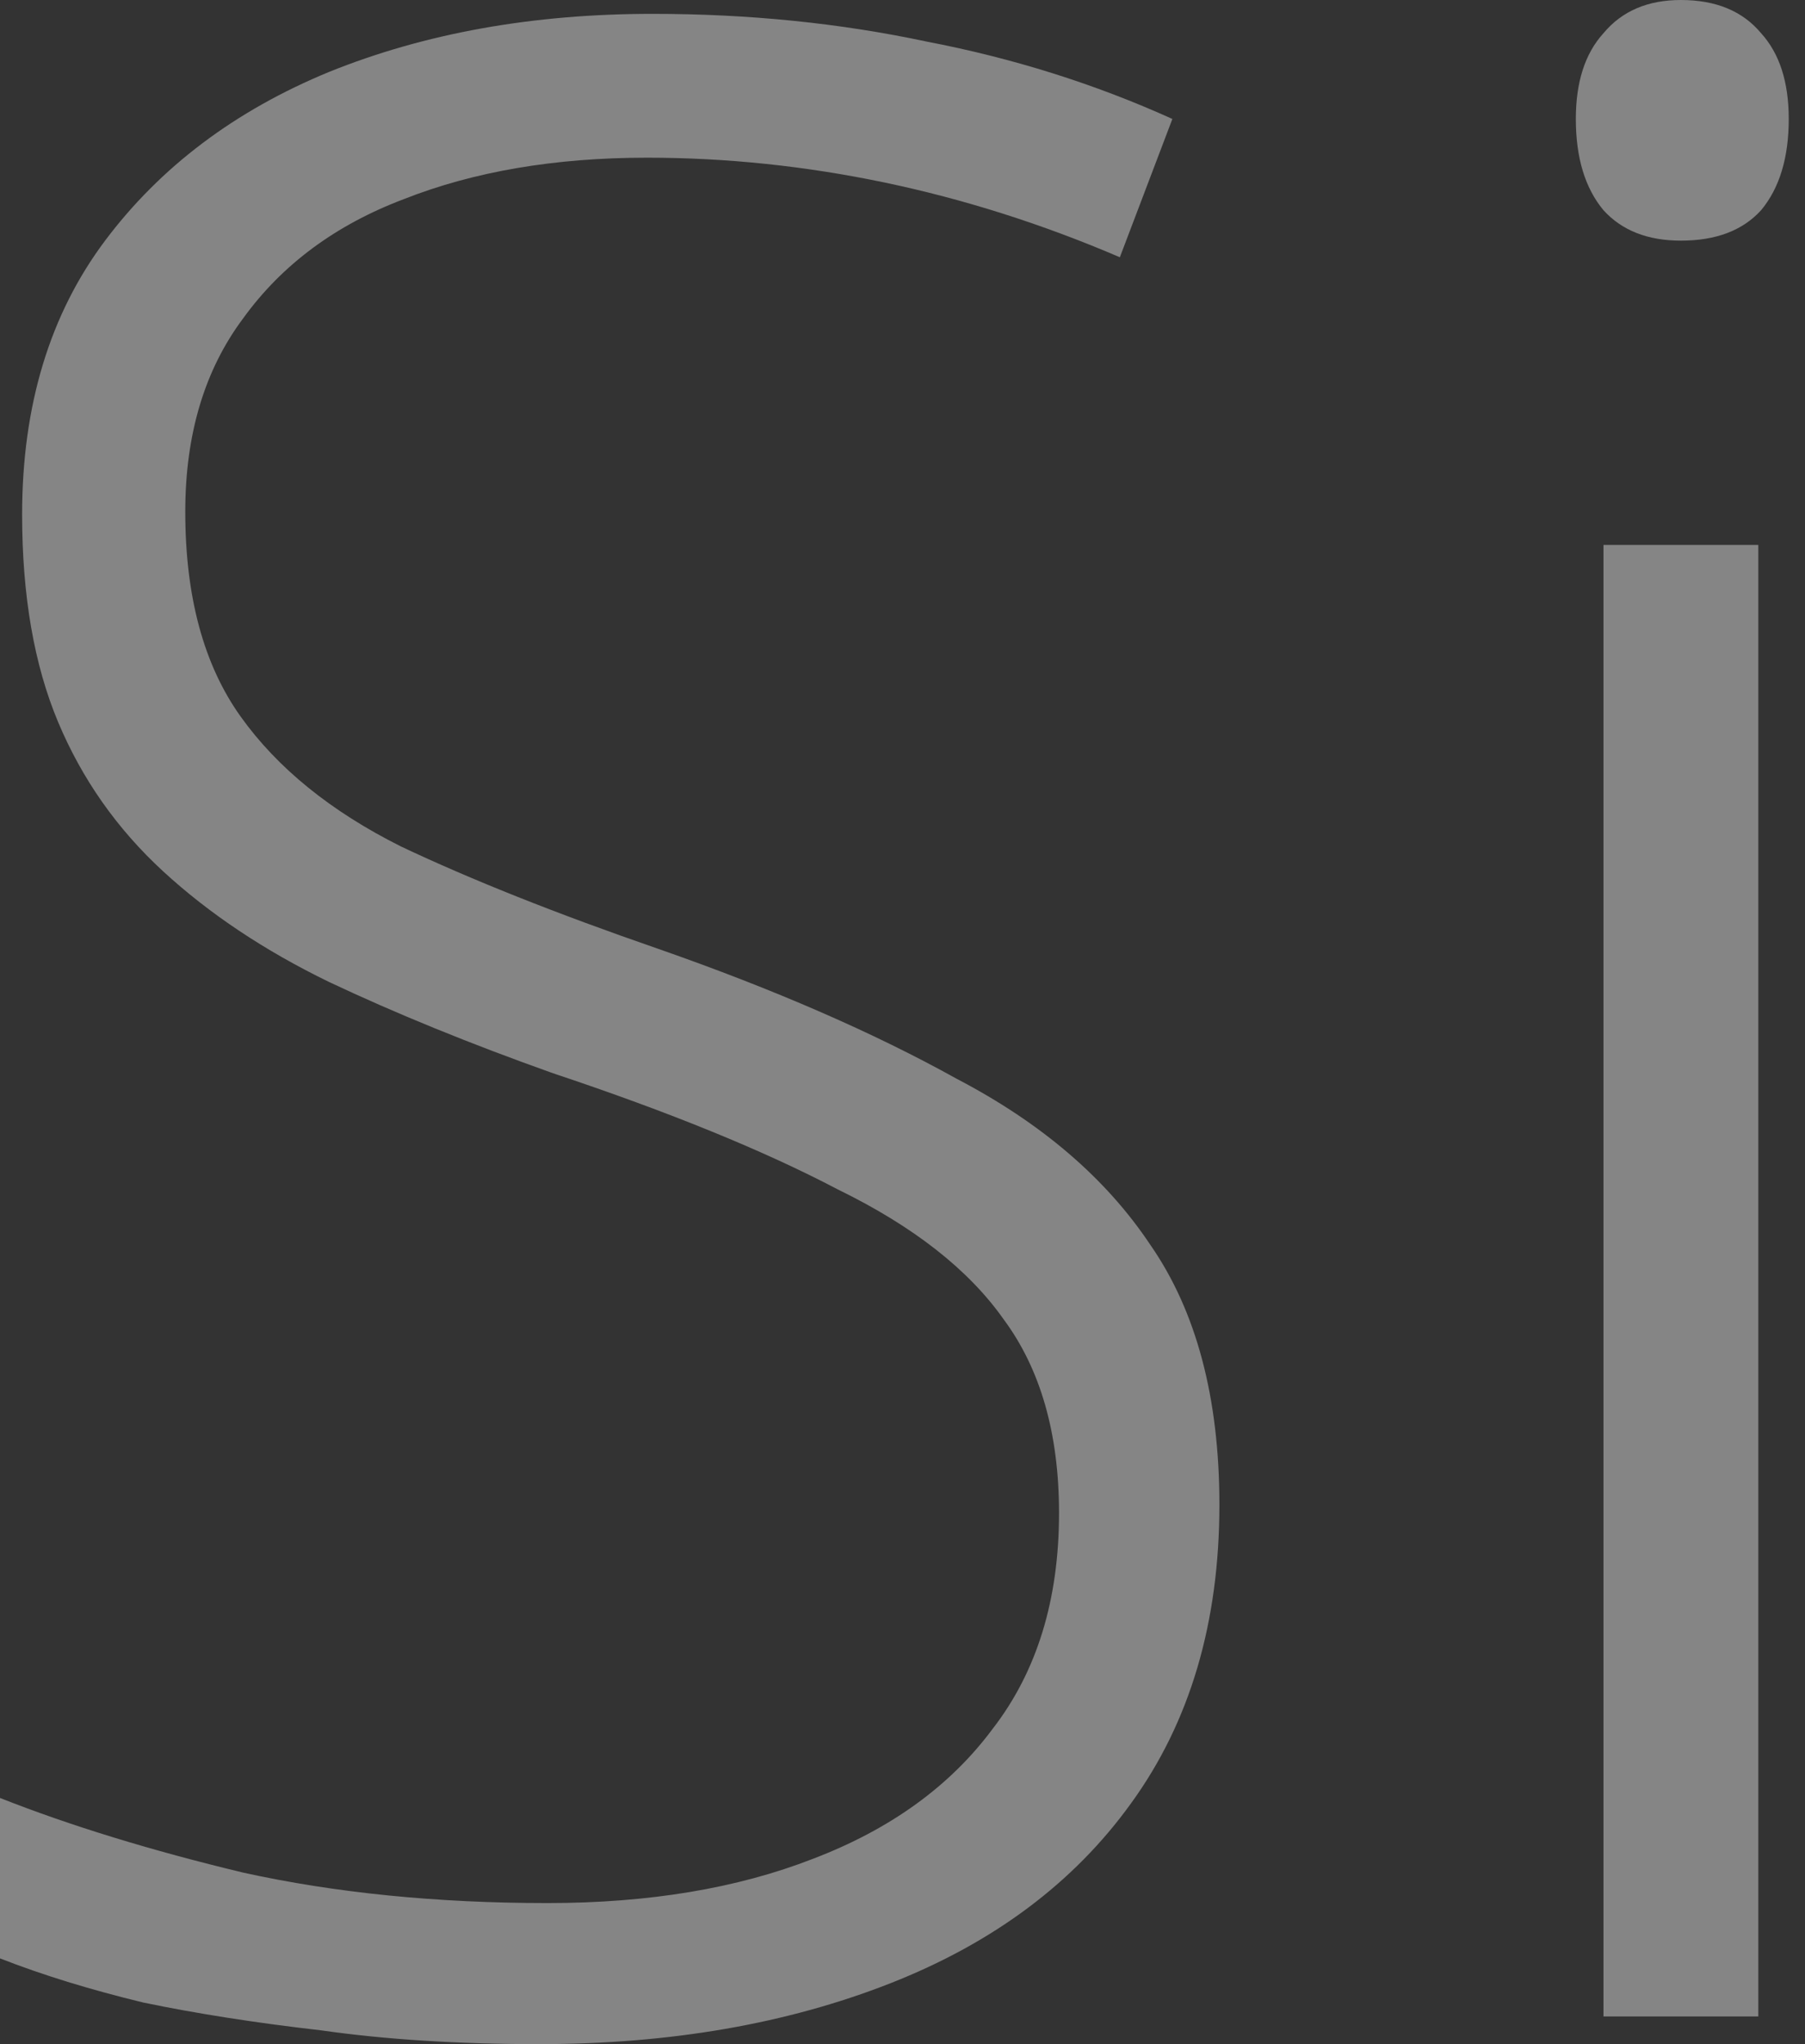 <svg width="106" height="120" viewBox="0 0 106 120" fill="none" xmlns="http://www.w3.org/2000/svg">
<rect x="0" y="0" width="106" height="120" fill="#333333" stroke="none"/>
<path d="M103.259 31.989V118.375H94.165V31.989H103.259ZM98.712 0C100.769 0 102.339 0.65 103.421 1.949C104.504 3.139 105.045 4.817 105.045 6.982C105.045 9.256 104.504 11.042 103.421 12.341C102.339 13.532 100.769 14.127 98.712 14.127C96.763 14.127 95.248 13.532 94.165 12.341C93.083 11.042 92.542 9.256 92.542 6.982C92.542 4.817 93.083 3.139 94.165 1.949C95.248 0.65 96.763 0 98.712 0Z" fill="white" fill-opacity="0.4"/>
<path d="M71.61 88.336C71.61 95.264 69.878 101.11 66.414 105.873C63.058 110.528 58.349 114.046 52.286 116.428C46.224 118.81 39.35 120 31.664 120C26.901 120 22.625 119.73 18.836 119.188C15.047 118.755 11.583 118.214 8.444 117.565C5.304 116.807 2.49 115.941 0 114.966V105.548C4.114 107.172 8.877 108.634 14.29 109.933C19.702 111.123 25.656 111.719 32.151 111.719C38.105 111.719 43.301 110.853 47.74 109.121C52.286 107.389 55.805 104.845 58.295 101.489C60.893 98.133 62.192 93.911 62.192 88.823C62.192 84.168 61.109 80.379 58.944 77.457C56.887 74.534 53.64 71.99 49.201 69.825C44.871 67.551 39.296 65.278 32.476 63.005C27.605 61.273 23.22 59.486 19.323 57.646C15.534 55.806 12.287 53.641 9.58 51.151C6.874 48.661 4.817 45.738 3.41 42.382C2.003 39.026 1.299 34.967 1.299 30.204C1.299 23.817 2.923 18.458 6.17 14.128C9.418 9.798 13.802 6.496 19.323 4.223C24.953 1.95 31.285 0.813 38.322 0.813C43.951 0.813 49.31 1.354 54.398 2.437C59.485 3.411 64.303 4.927 68.849 6.983L65.764 15.102C61.218 13.154 56.617 11.693 51.962 10.718C47.307 9.744 42.652 9.257 37.997 9.257C32.584 9.257 27.821 10.069 23.708 11.693C19.702 13.208 16.563 15.536 14.29 18.675C12.016 21.706 10.88 25.495 10.88 30.041C10.88 35.021 11.962 39.026 14.127 42.058C16.292 45.089 19.431 47.633 23.545 49.69C27.659 51.638 32.693 53.641 38.647 55.698C45.467 58.079 51.312 60.623 56.184 63.33C61.163 65.928 64.952 69.175 67.55 73.072C70.257 76.969 71.61 82.057 71.61 88.336Z" fill="white" fill-opacity="0.4"/>
</svg>
